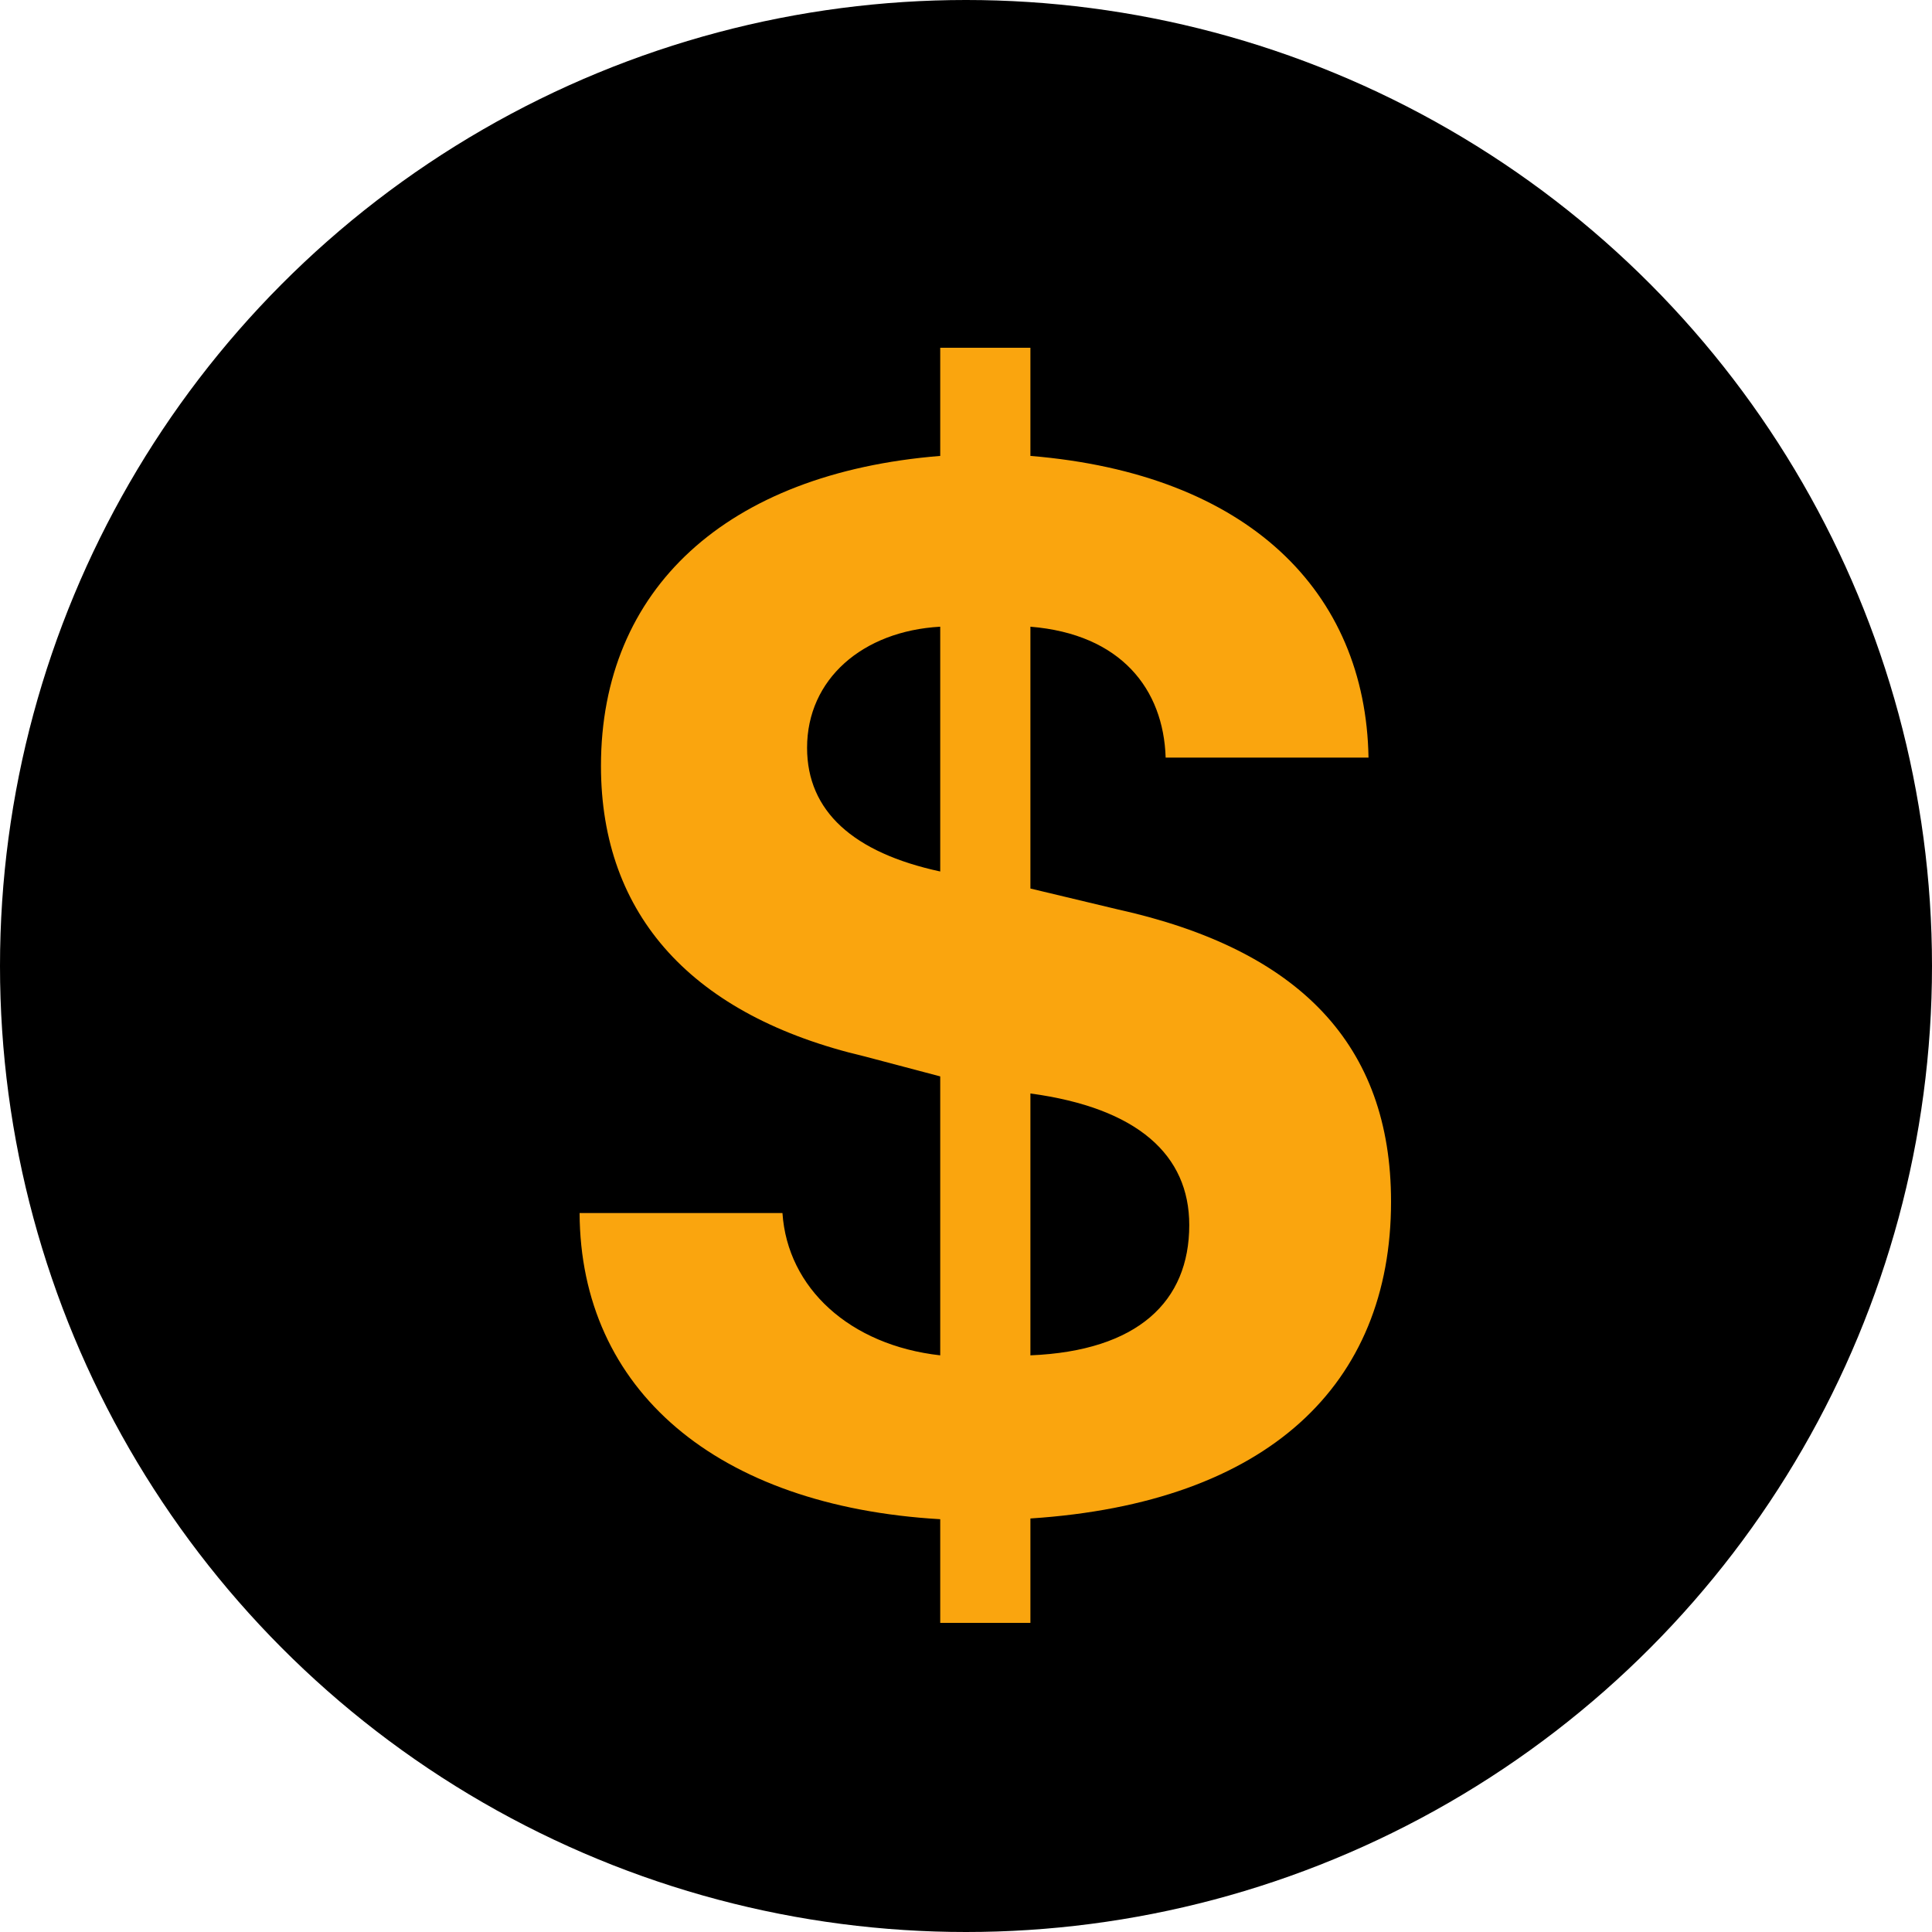 <svg width="50" height="50" viewBox="0 0 50 50" fill="none" xmlns="http://www.w3.org/2000/svg">
<circle cx="25" cy="25" r="25" fill="black"/>
<path d="M24.333 42V39.317C18.539 38.98 15.018 35.964 15 31.393H20.25C20.379 33.333 21.99 34.814 24.333 35.076V27.857L22.381 27.341C17.933 26.297 15.553 23.703 15.553 19.822C15.553 15.247 18.797 12.247 24.333 11.799V9H26.667V11.799C32.31 12.263 35.344 15.316 35.417 19.607H30.167C30.111 17.835 29.012 16.411 26.667 16.219V22.995L28.914 23.532C33.638 24.576 36 27.047 36 31.098C36 35.837 32.811 38.897 26.667 39.298V42H24.333ZM24.333 22.554V16.219C22.322 16.331 20.887 17.579 20.887 19.352C20.887 20.994 22.082 22.068 24.333 22.554ZM26.667 28.299V35.076C29.448 34.962 30.778 33.682 30.778 31.704C30.778 29.894 29.448 28.675 26.667 28.299Z" fill="#FFA80F" fill-opacity="0.98"/>
</svg>
